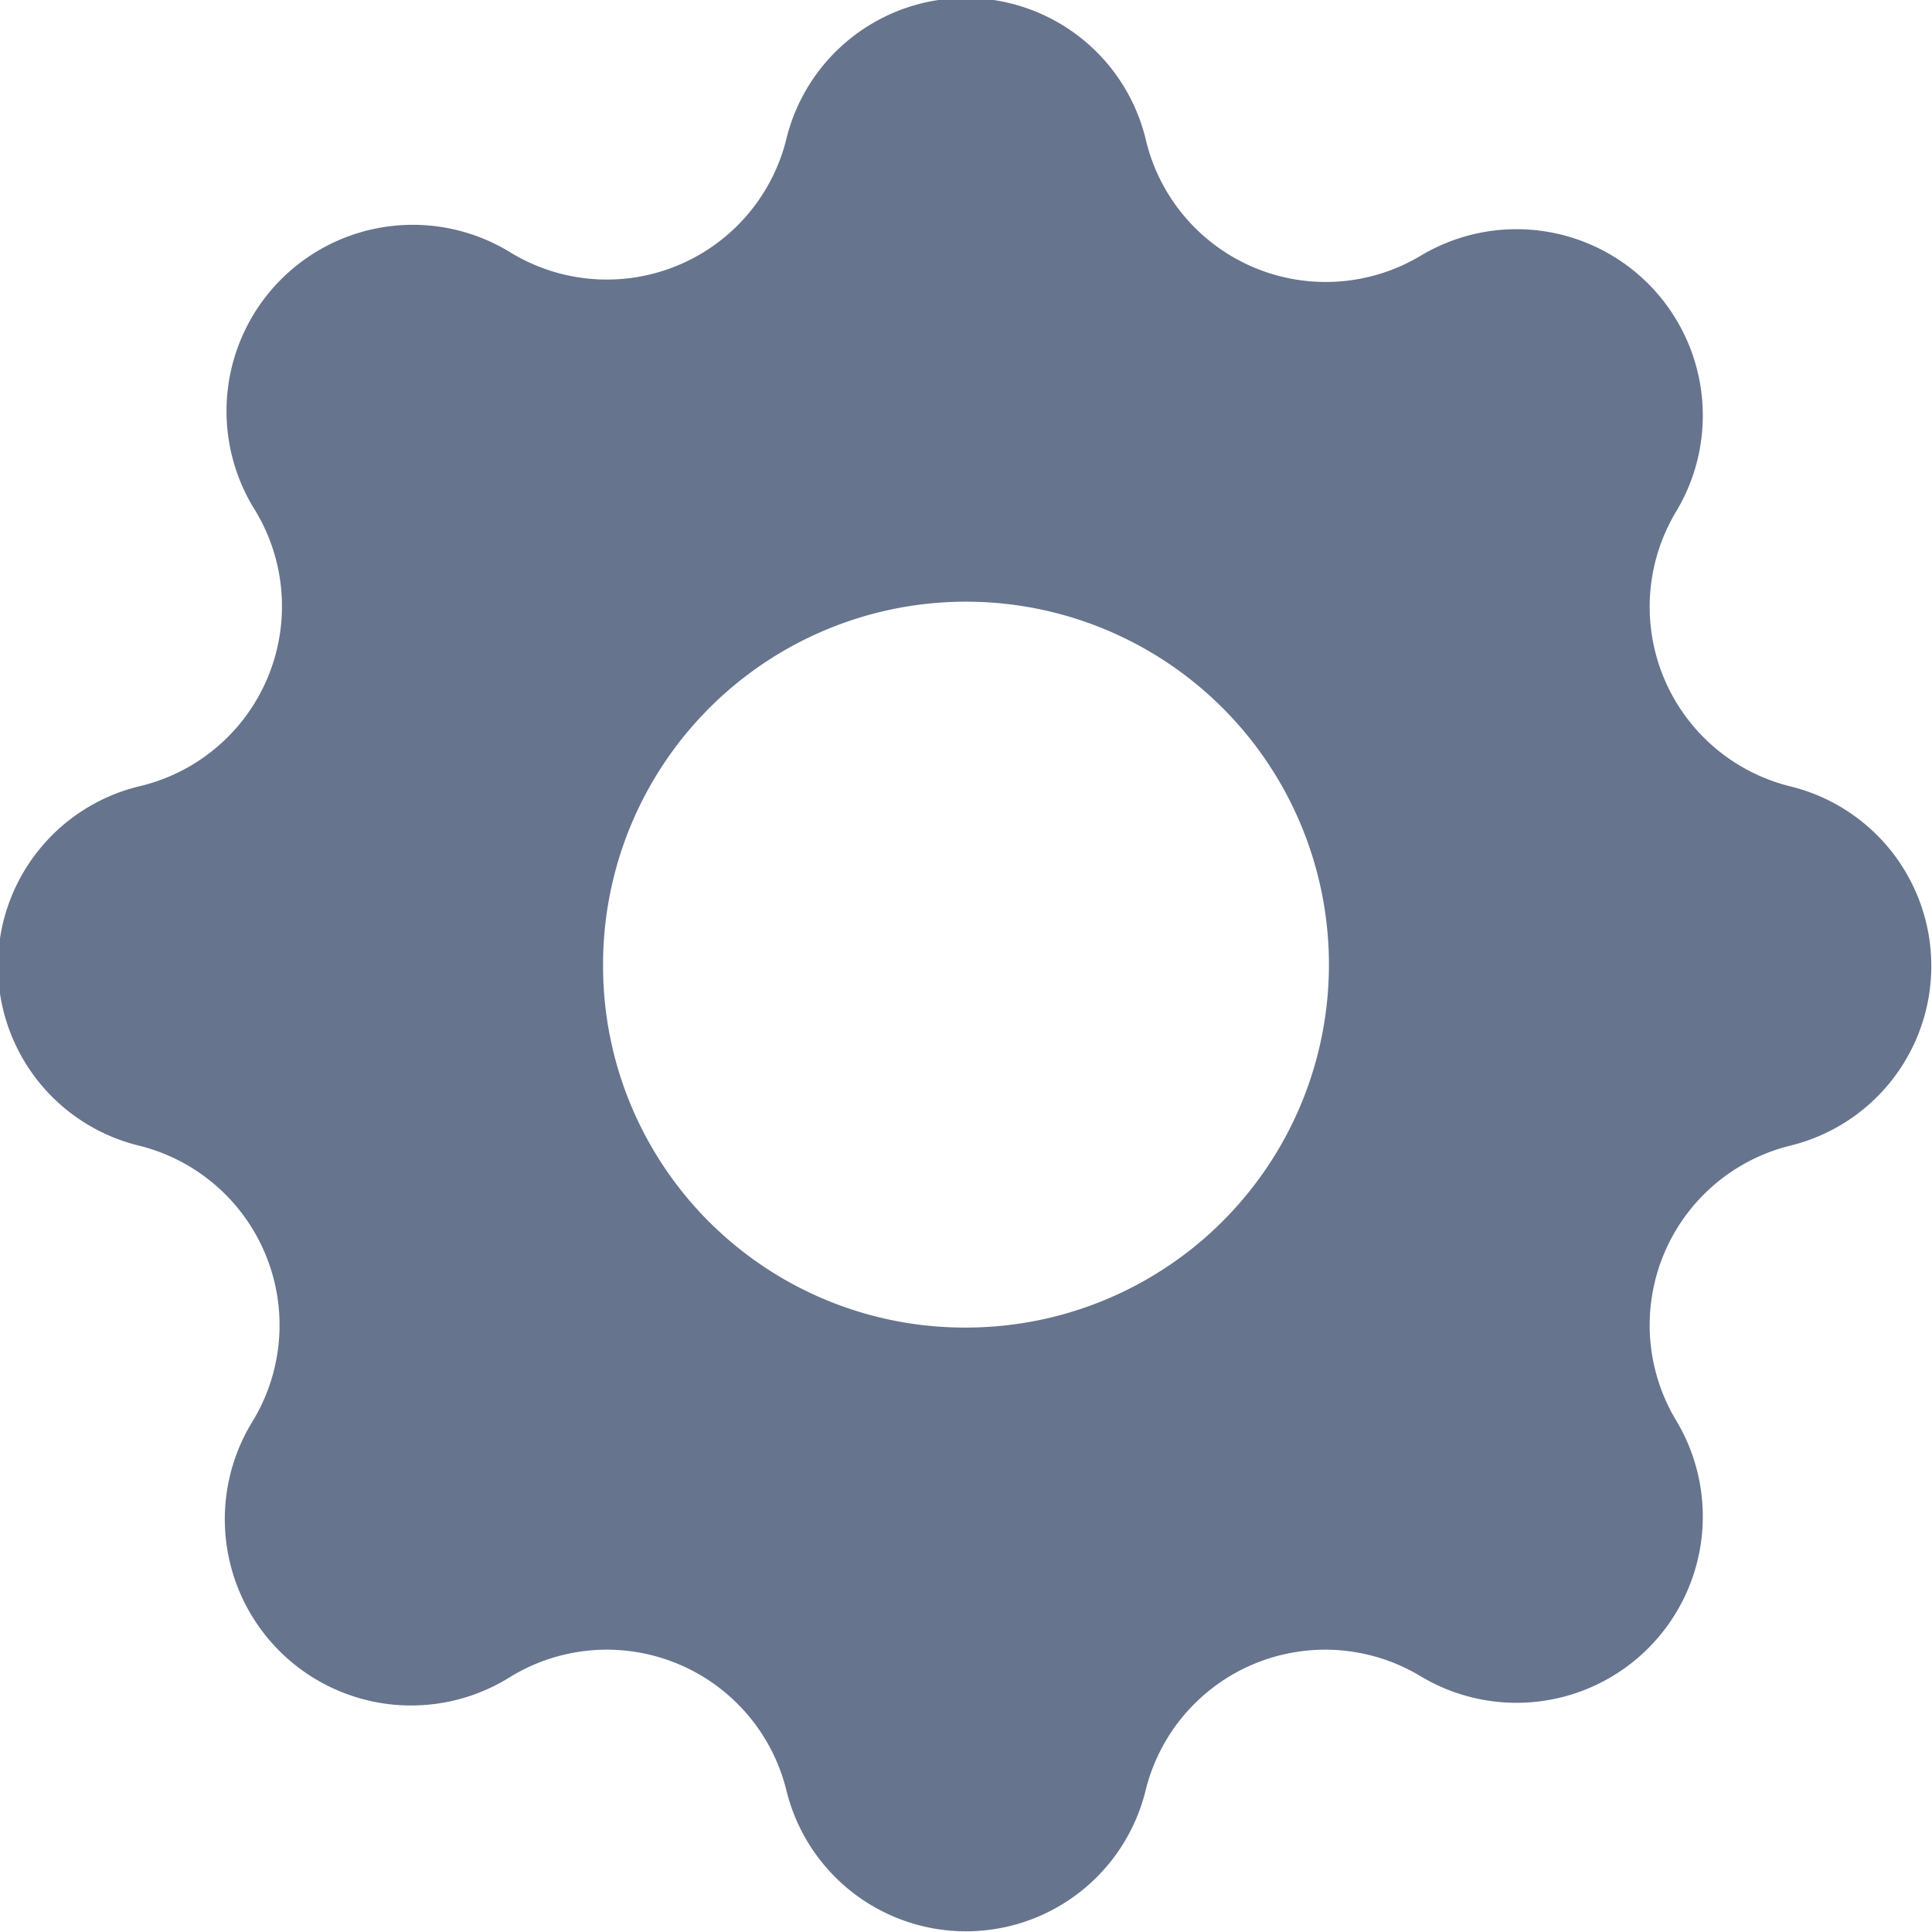 <svg xmlns="http://www.w3.org/2000/svg" viewBox="0 0 14 14"><defs><style>.cls-1{fill:#67748e;fill-rule:evenodd;}</style></defs><g id="Camada_2" data-name="Camada 2"><g id="Camada_2-2" data-name="Camada 2"><path class="cls-1" d="M8.3,1A1.34,1.34,0,0,0,5.7,1a1.34,1.34,0,0,1-2,.83A1.35,1.35,0,0,0,1.85,3.7,1.34,1.34,0,0,1,1,5.7,1.34,1.34,0,0,0,1,8.3a1.34,1.34,0,0,1,.83,2A1.35,1.35,0,0,0,3.7,12.15a1.34,1.34,0,0,1,2,.83,1.34,1.34,0,0,0,2.6,0,1.34,1.34,0,0,1,2-.83,1.35,1.35,0,0,0,1.85-1.85,1.34,1.34,0,0,1,.83-2,1.34,1.34,0,0,0,0-2.6,1.34,1.34,0,0,1-.83-2A1.35,1.35,0,0,0,10.3,1.85,1.34,1.34,0,0,1,8.3,1ZM7,9.62A2.63,2.63,0,1,0,4.37,7,2.62,2.62,0,0,0,7,9.62Z"/></g></g></svg>